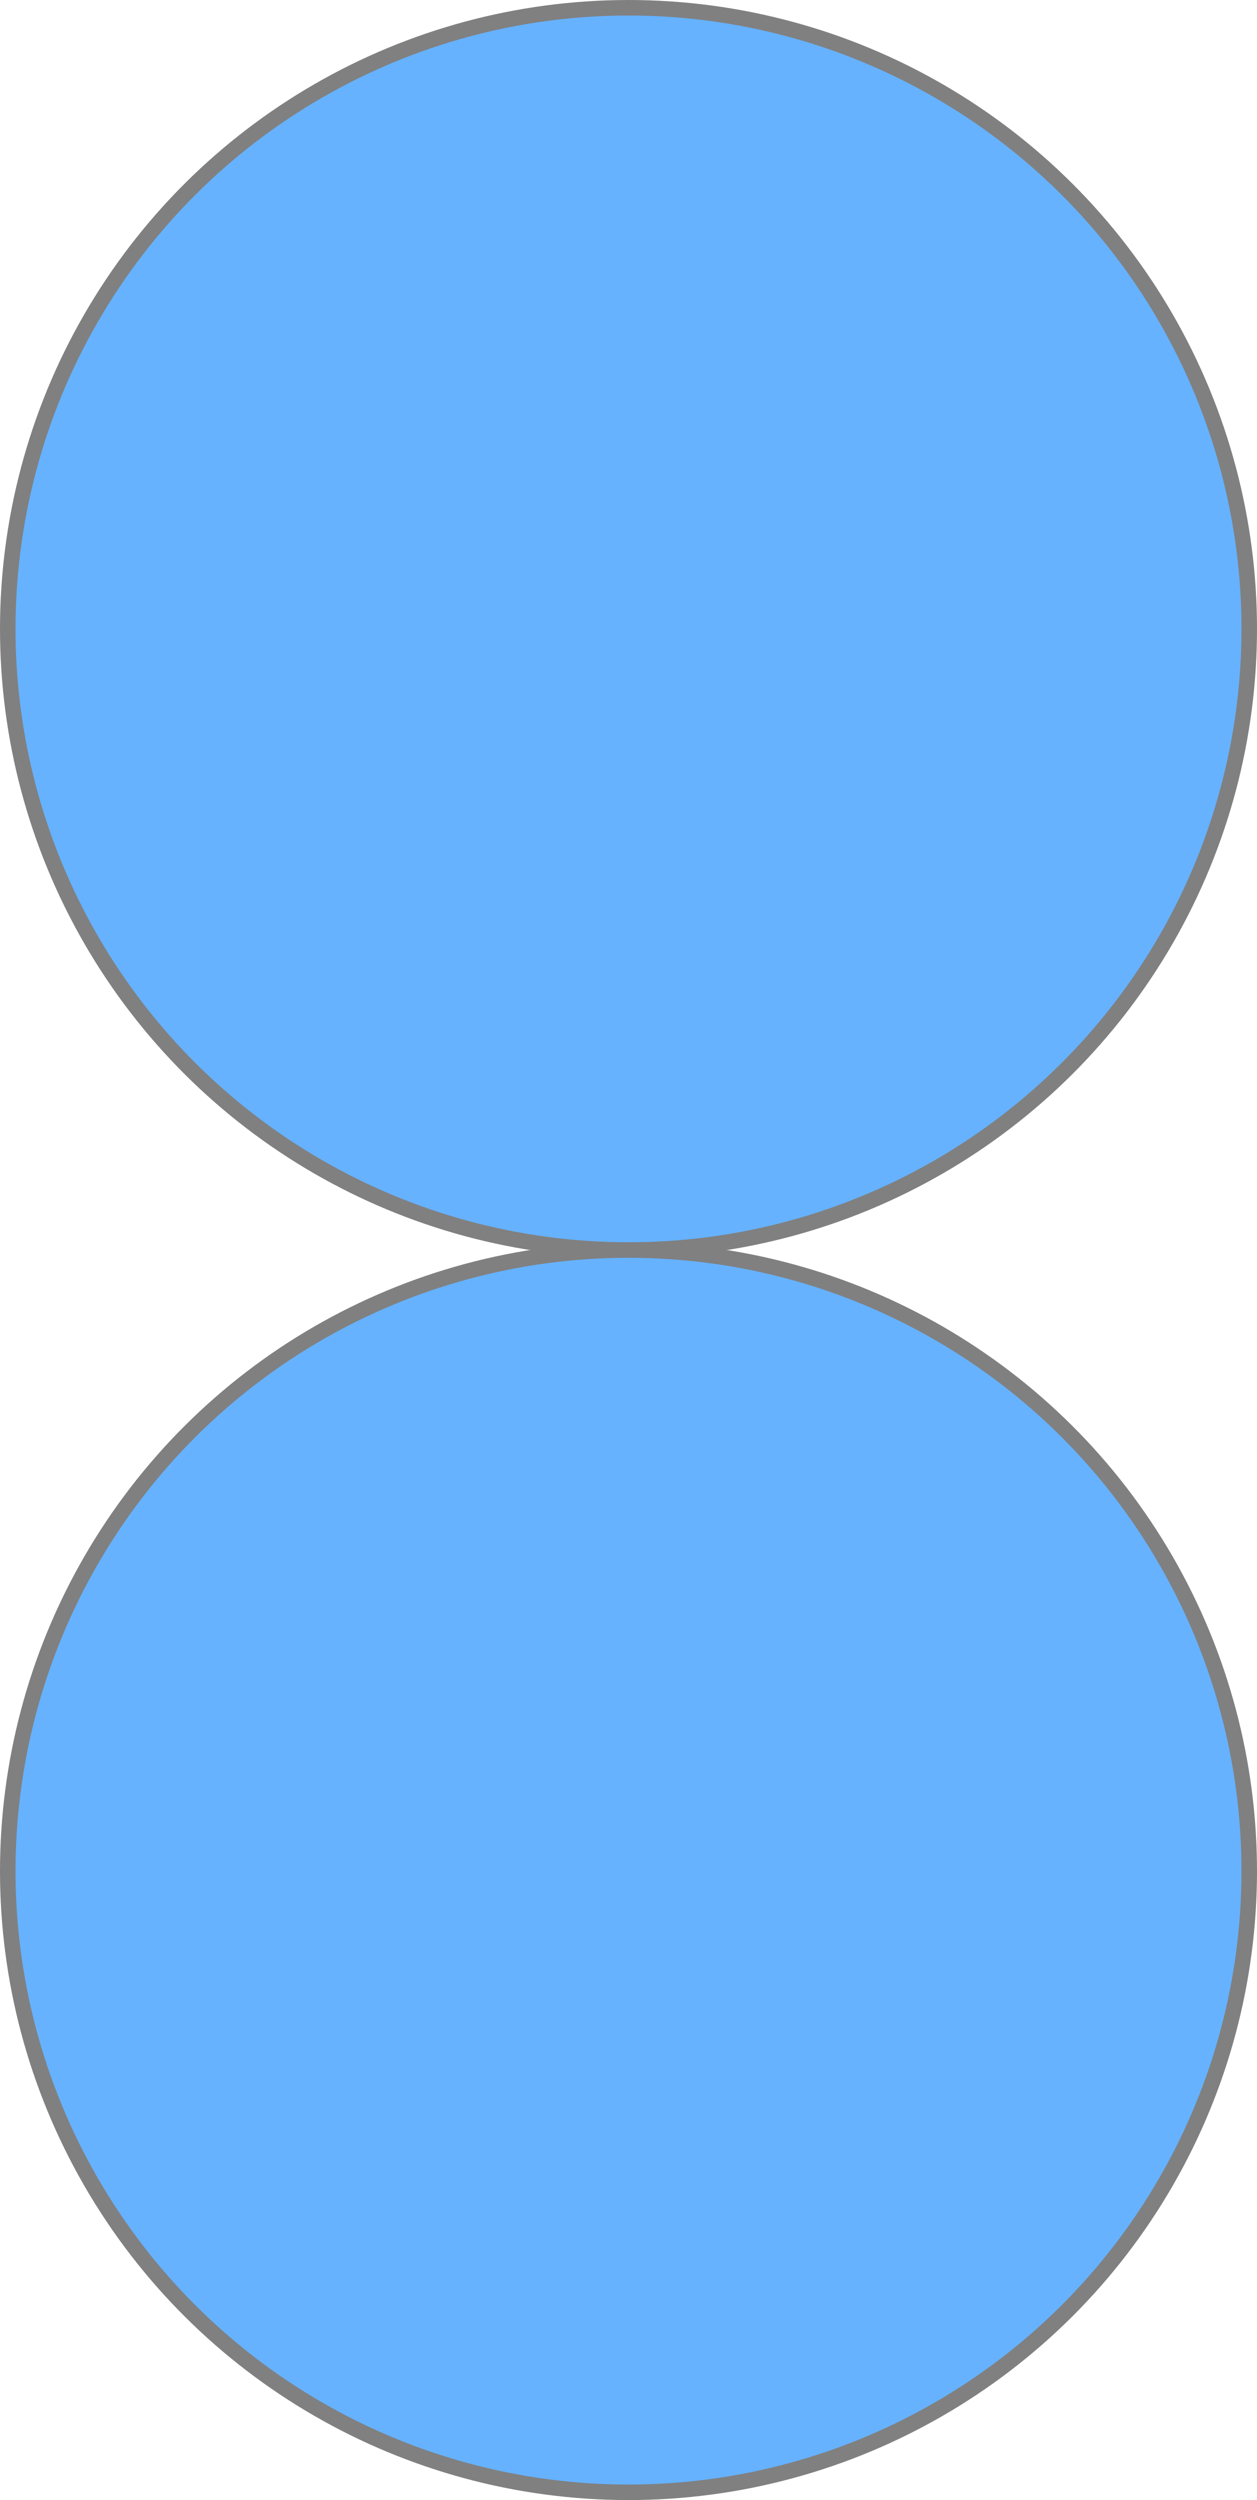 <svg host="65bd71144e" xmlns="http://www.w3.org/2000/svg" xmlns:xlink="http://www.w3.org/1999/xlink" version="1.1" width="81px" height="161px" viewBox="-0.5 -0.5 81 161" content="&lt;mxfile&gt;&lt;diagram id=&quot;xrDEUOyaAOVzCmDc1csp&quot; name=&quot;Page-1&quot;&gt;7ZQ9b4MwEIZ/DTvYKUlWaD6WTpHa2YUDrBiMjBNIf30PfARQGqlLt4KEzs99mXsNHo/L7mBEXbzpFJTH/LTz+KvH2CoM8dmDmwPrLXMgNzJ1KJjASX4BQZ/oRabQLAKt1srKegkTXVWQ2AUTxuh2GZZptexaixwewCkR6pF+yNQWjm5e/IkfQebF2DnwyfMpknNu9KWifh7j2XA5dynGWhTfFCLV7Qzxncdjo7V1VtnFoPrRjmNzefsn3vu+DVT2Nwkky1WoC4w7HvZlb+MsMAHHjouoLaSFUy2S3tOi8MgKWypcBWiKpnZaZLIDrB9lUqlYK22GQjwMI7bHjUSNNfoMM8/G7+8+A1u9IxvtI9mpNFha6qpvDA02iYy2gsi2D3l8cxrGFYyFboZoEgfQJVhzwxDyshWpQqc22NK6nZ0BQsVM/pEJOnX5vfI0eTRo+D8Lwf+FeC4EW/+ZELicvrbBN/uj8d03&lt;/diagram&gt;&lt;/mxfile&gt;" style="background-color: rgb(255, 255, 255);">
    <defs/>
    <g>
        <ellipse cx="40" cy="40" rx="40" ry="40" fill="#66b2ff" stroke="#808080" transform="rotate(270,40,40)" pointer-events="all"/>
        <ellipse cx="40" cy="120" rx="40" ry="40" fill="#66b2ff" stroke="#808080" transform="rotate(270,40,120)" pointer-events="all"/>
    </g>
</svg>